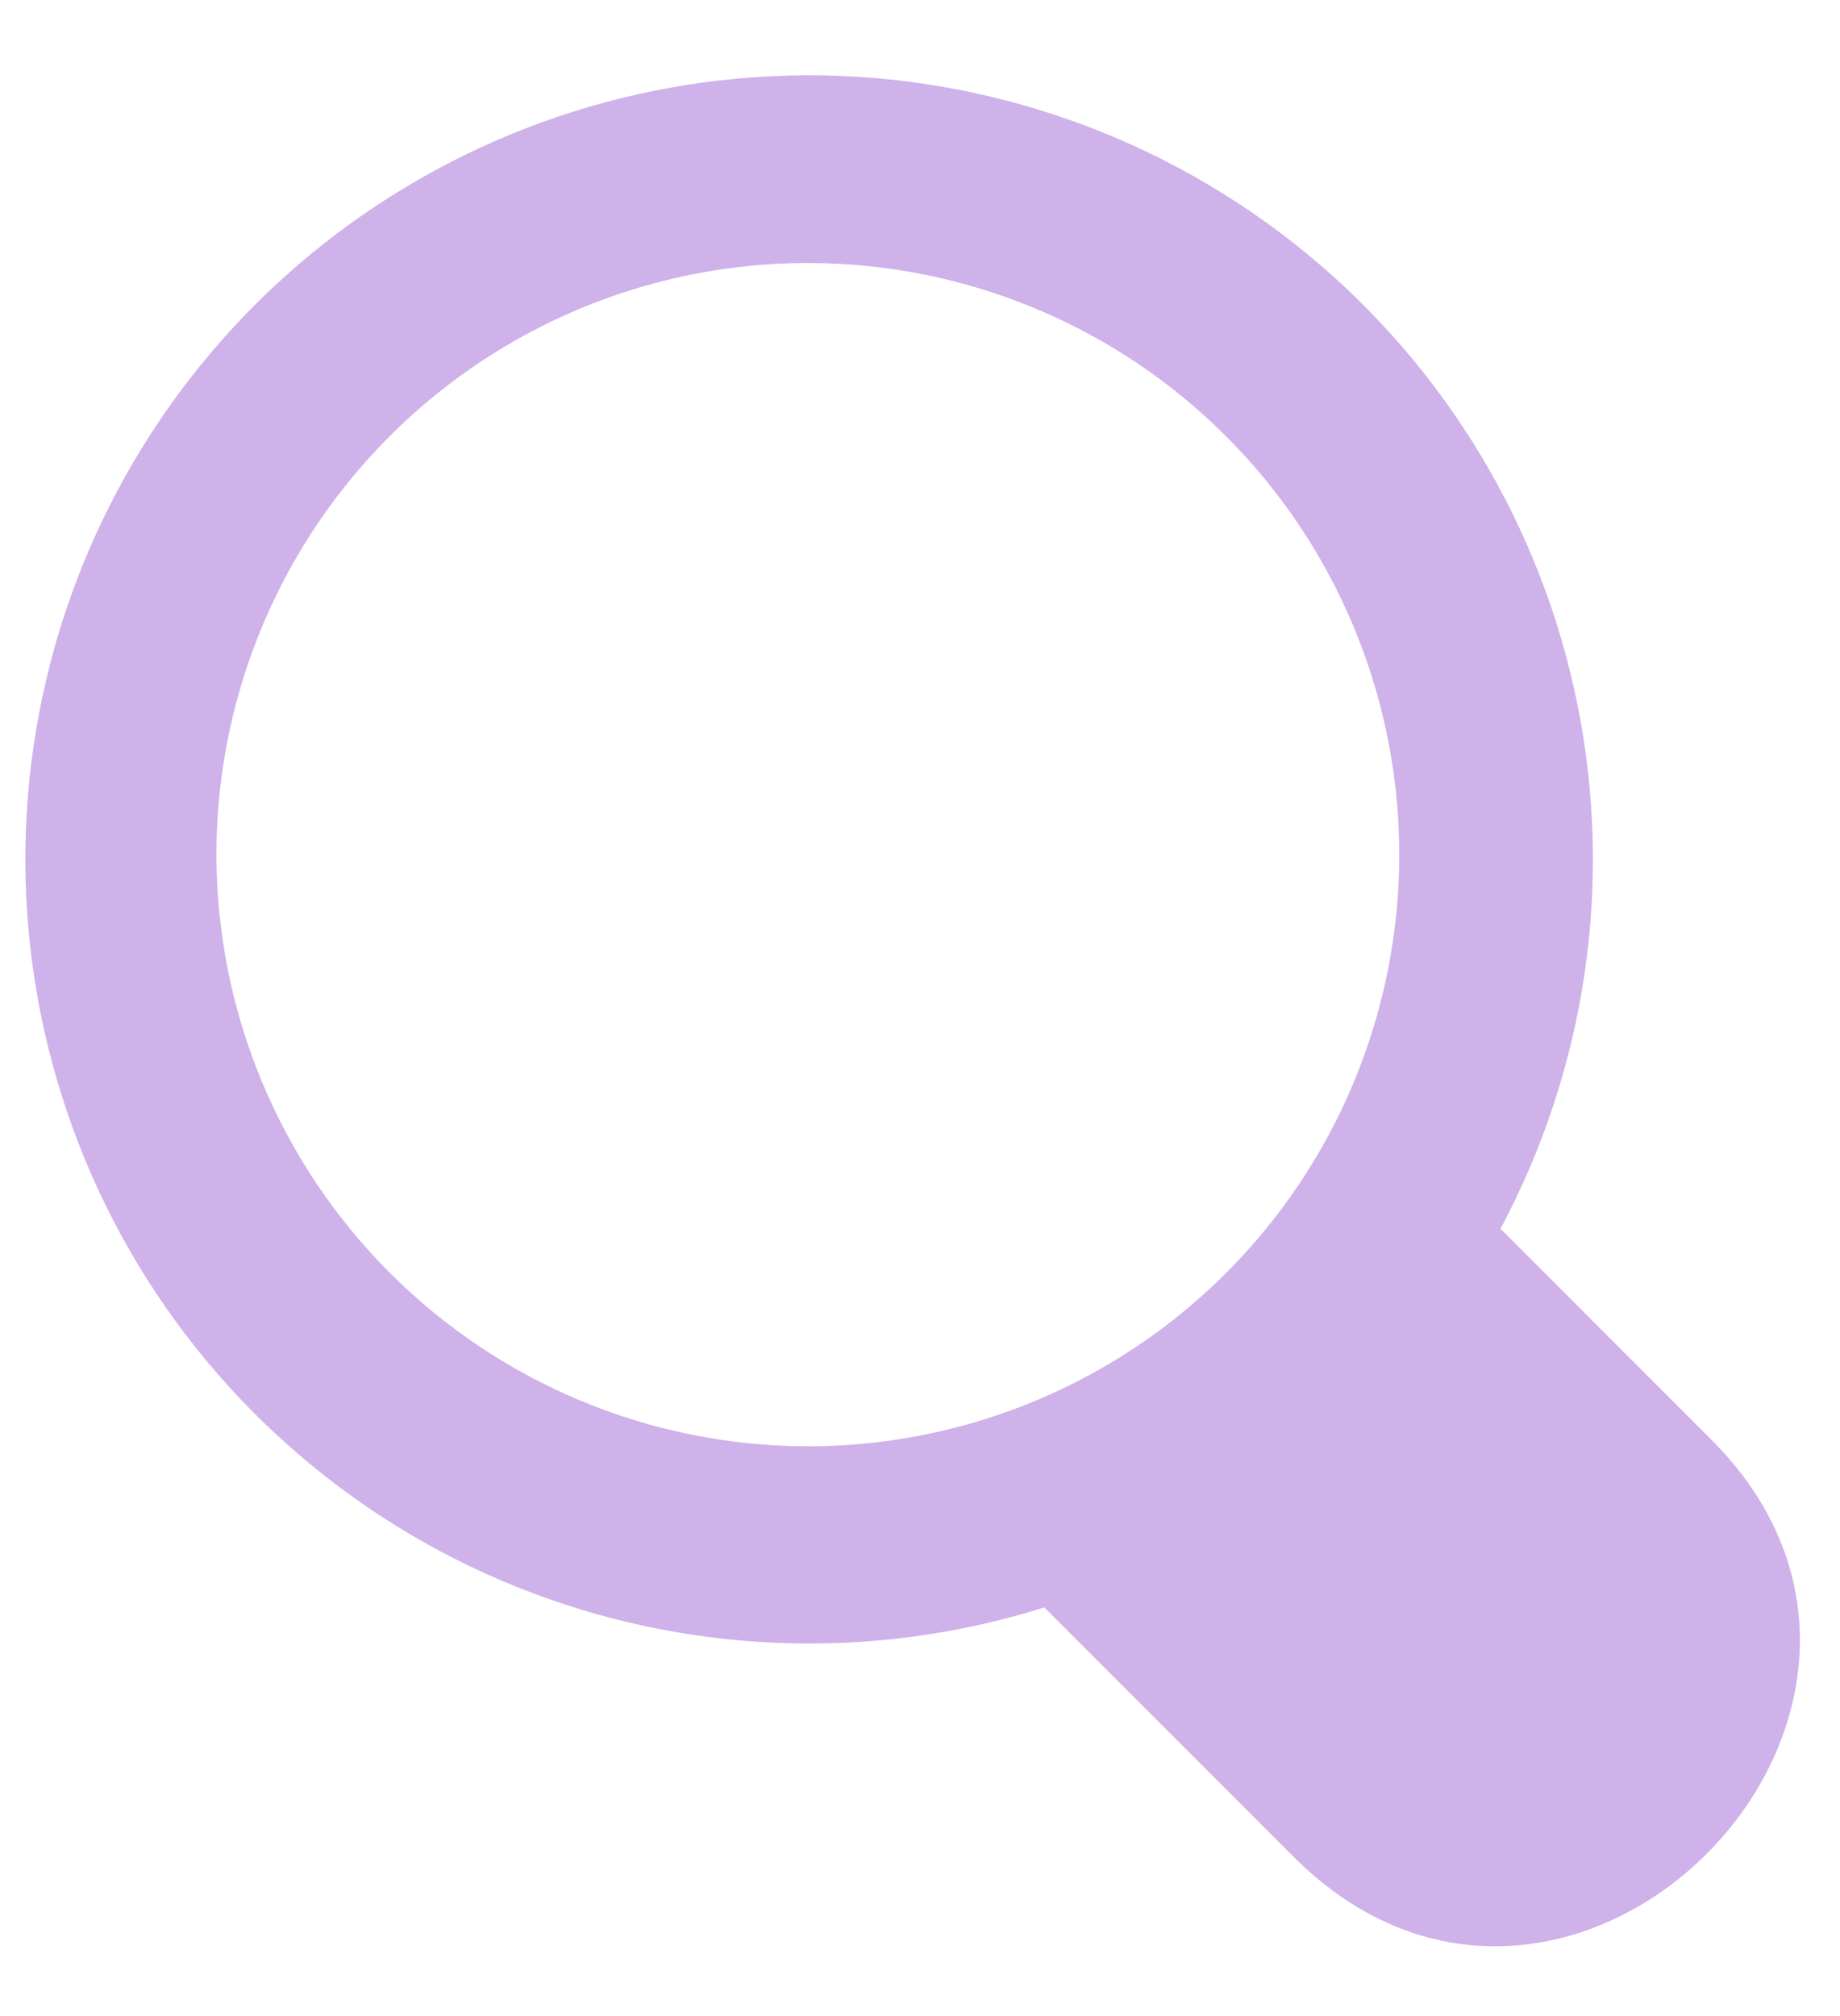 <svg width="21" height="23" viewBox="0 0 21 23" fill="none" xmlns="http://www.w3.org/2000/svg">
<path d="M19.51 16.403L17.125 14.018C18.102 12.189 18.413 10.077 18.005 8.045C17.597 6.012 16.495 4.184 14.889 2.873C13.282 1.563 11.271 0.851 9.197 0.859C7.124 0.868 5.118 1.597 3.522 2.92C1.927 4.244 0.841 6.081 0.45 8.117C0.059 10.153 0.387 12.262 1.378 14.083C2.37 15.904 3.963 17.323 5.886 18.099C7.808 18.875 9.941 18.96 11.919 18.338L14.741 21.16C17.887 24.347 22.659 19.508 19.51 16.403ZM2.47 9.75C2.47 8.415 2.866 7.11 3.607 6C4.349 4.89 5.403 4.025 6.637 3.514C7.87 3.003 9.227 2.87 10.537 3.13C11.846 3.39 13.049 4.033 13.993 4.977C14.937 5.921 15.58 7.124 15.84 8.433C16.101 9.743 15.967 11.1 15.456 12.333C14.945 13.567 14.08 14.621 12.97 15.363C11.86 16.104 10.555 16.5 9.22 16.5C7.43 16.498 5.715 15.787 4.449 14.521C3.184 13.256 2.472 11.54 2.47 9.75Z" fill="#CEB2E9"/>
</svg>
